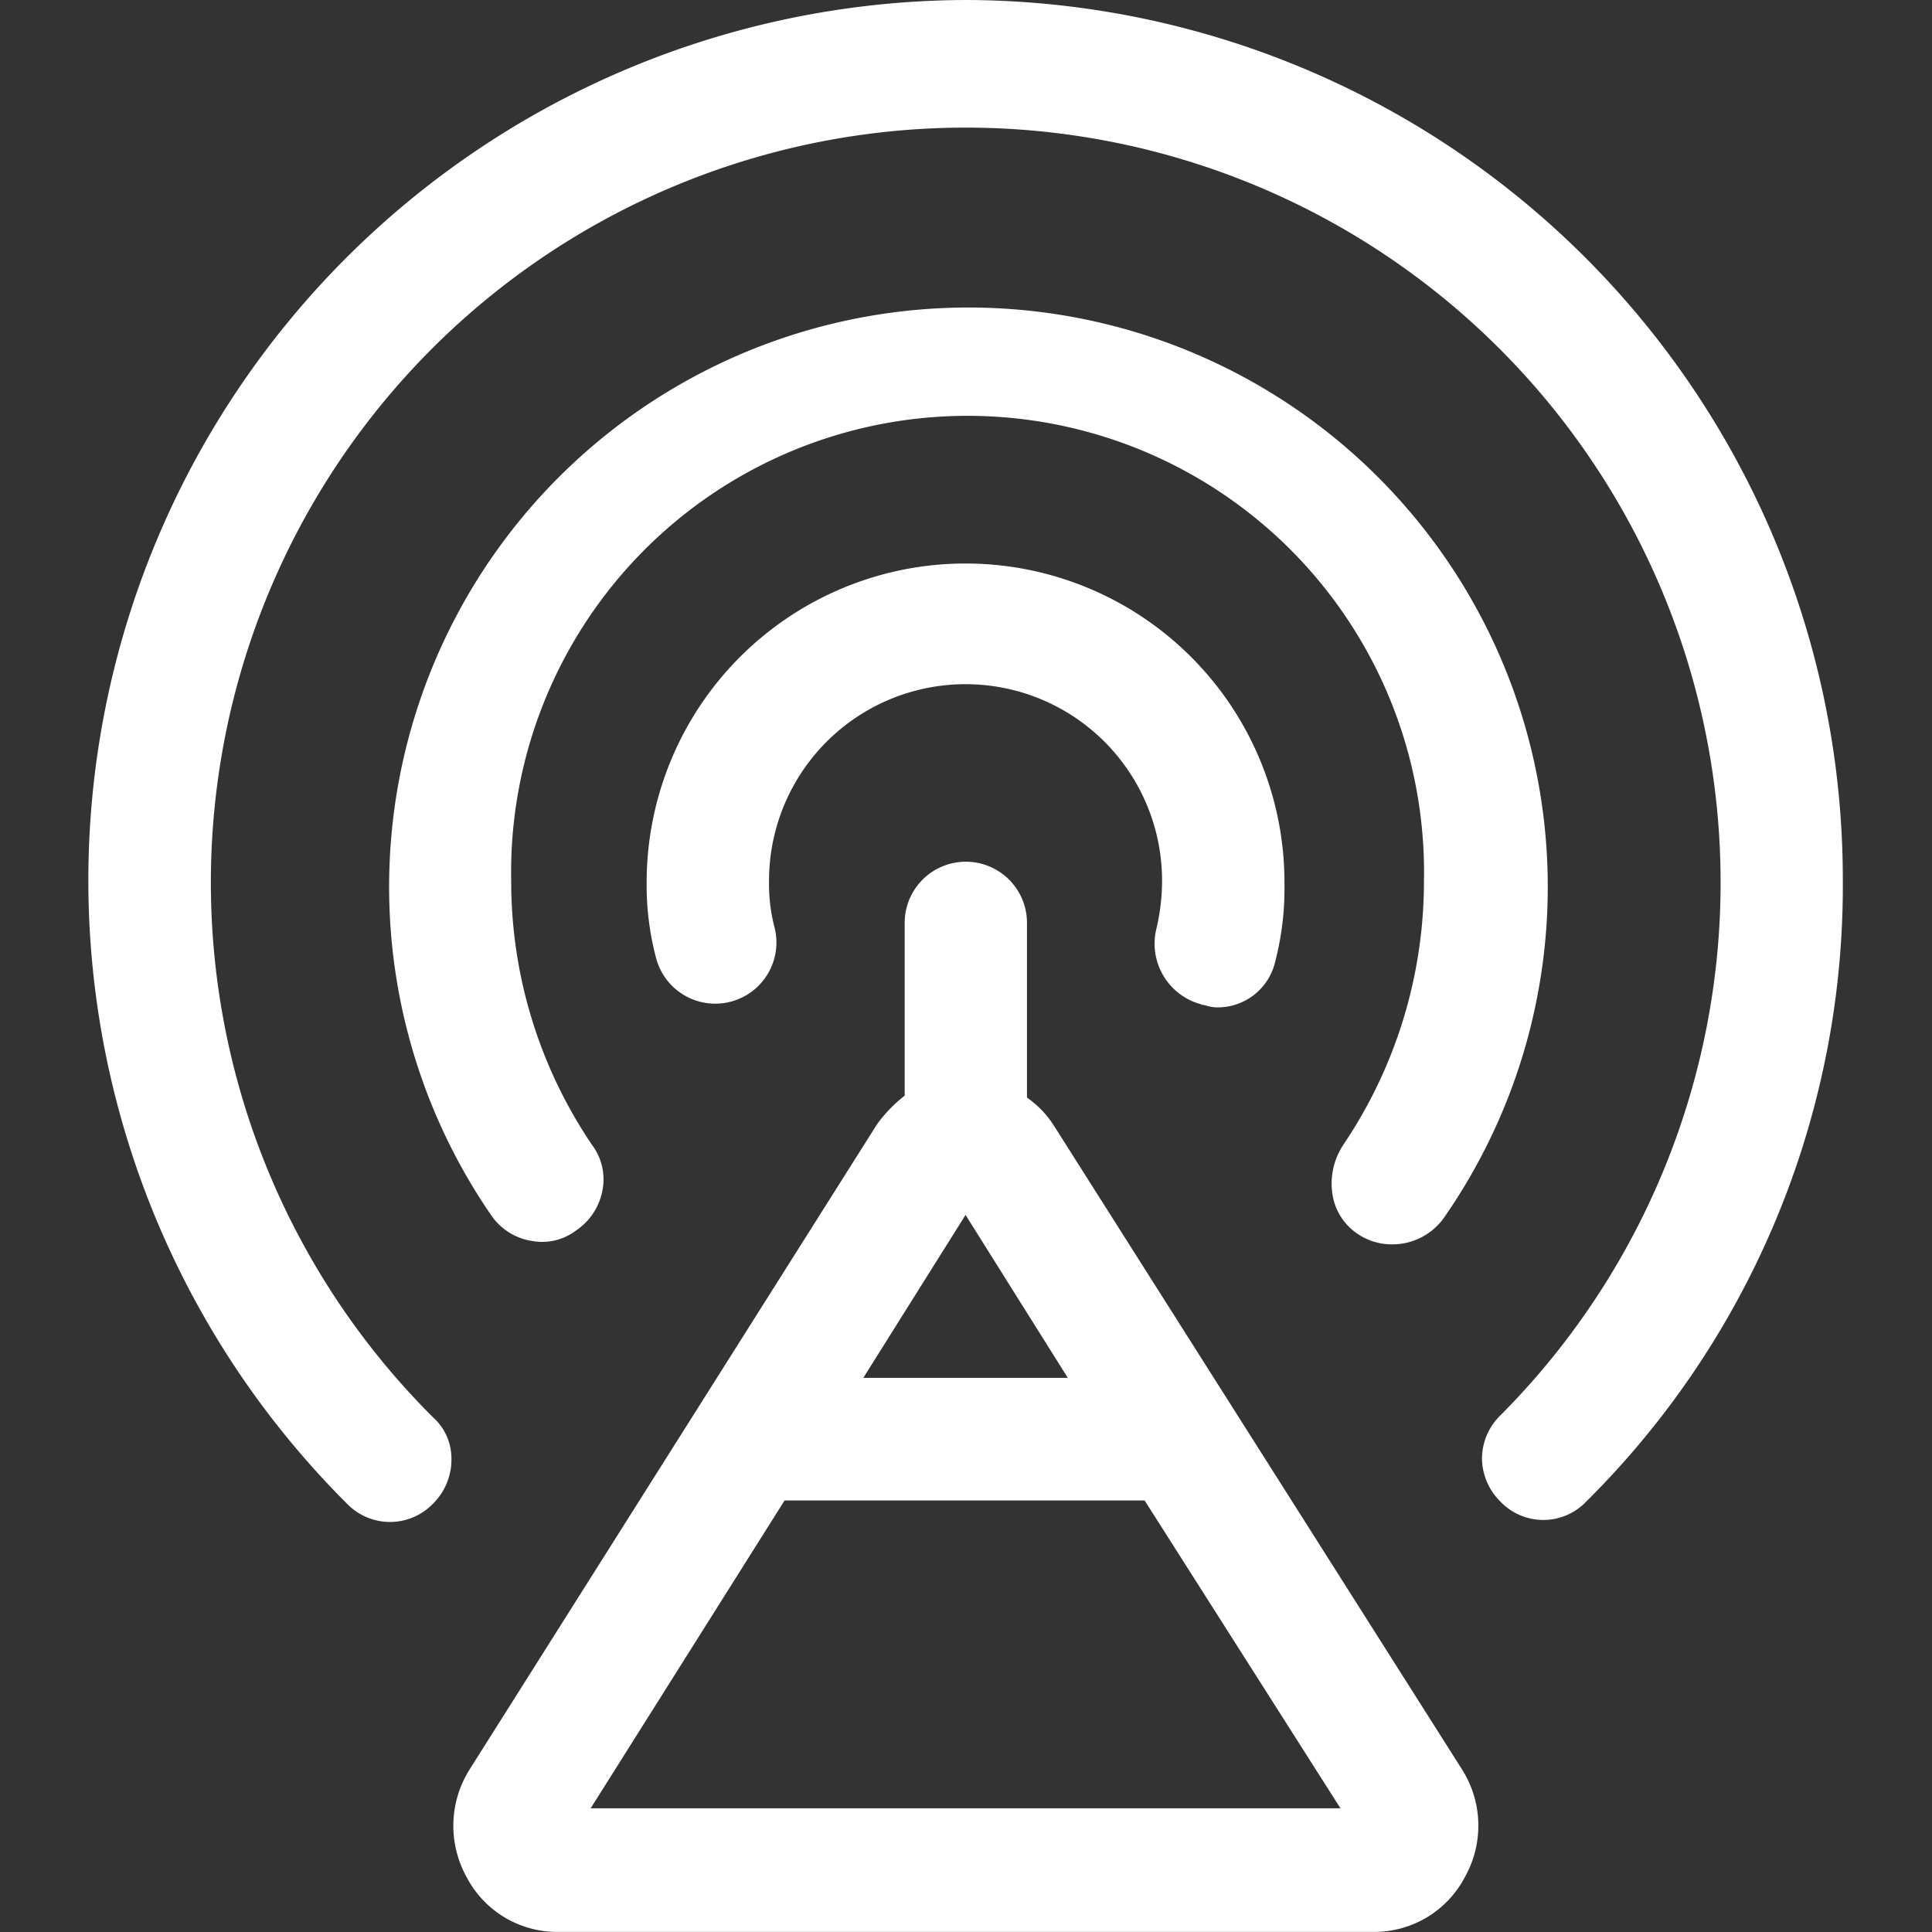 <?xml version="1.0" standalone="no"?><!DOCTYPE svg PUBLIC "-//W3C//DTD SVG 1.1//EN" "http://www.w3.org/Graphics/SVG/1.1/DTD/svg11.dtd"><svg t="1611545866467" class="icon" viewBox="0 0 1024 1024" version="1.1" xmlns="http://www.w3.org/2000/svg" p-id="4107" xmlns:xlink="http://www.w3.org/1999/xlink" width="200" height="200"><rect x="0" y="0" width="1024" height="1024" fill="#333333" stroke="none"/><defs><style type="text/css"></style></defs><path d="M636.779 532.47l2.291 0.439a19.934 19.934 0 0 0 5.946 1.024 31.29 31.29 0 0 0 30.9-24.369 154.892 154.892 0 0 0 4.874-41.282 169.026 169.026 0 1 0-338.051-1.17 150.066 150.066 0 0 0 4.874 40.161 32.411 32.411 0 1 0 62.97-15.45 90.118 90.118 0 0 1-2.973-24.711 104.155 104.155 0 1 1 208.309 0 111.319 111.319 0 0 1-3.168 25.831 33.289 33.289 0 0 0 23.931 39.381z m69.843 102.692a30.949 30.949 0 0 0 13.988 19.495 32.119 32.119 0 0 0 17.692 4.874 33.483 33.483 0 0 0 27.391-14.622 307.054 307.054 0 1 0-505.566-1.121 32.021 32.021 0 0 0 21.786 13.939 29.779 29.779 0 0 0 23.492-5.605 32.85 32.85 0 0 0 14.037-21.932 30.462 30.462 0 0 0-5.702-23.443 248.957 248.957 0 0 1-42.793-139.539 241.939 241.939 0 1 1 483.78 0 249.639 249.639 0 0 1-42.89 139.783 37.236 37.236 0 0 0-5.215 28.122zM511.764 0a466.624 466.624 0 0 0-327.865 796.975 31.68 31.68 0 0 0 45.619 0 32.899 32.899 0 0 0 9.748-24.369 29.243 29.243 0 0 0-9.748-21.396 400.096 400.096 0 1 1 565.71-1.024 32.216 32.216 0 0 0-9.748 22.761 32.557 32.557 0 0 0 9.748 22.907 31.436 31.436 0 0 0 45.522 0 459.849 459.849 0 0 0 135.981-329.815A466.039 466.039 0 0 0 511.764 0z m46.887 596.708a52.199 52.199 0 0 0-14.329-14.963v-92.603a32.411 32.411 0 1 0-64.822 0v91.58a75.886 75.886 0 0 0-14.622 15.109l-216.059 342.145a56.049 56.049 0 0 0-1.608 56.732 54.1 54.1 0 0 0 48.398 29.243h432.556a54.197 54.197 0 0 0 48.349-29.243 55.611 55.611 0 0 0-1.462-56.634z m-101.084 133.593l54.197-86.365 54.197 86.365H457.567z m252.905 228.146H313.057l102.79-163.177h190.812l103.813 163.177z" fill="#ffffff" p-id="4108"></path></svg>